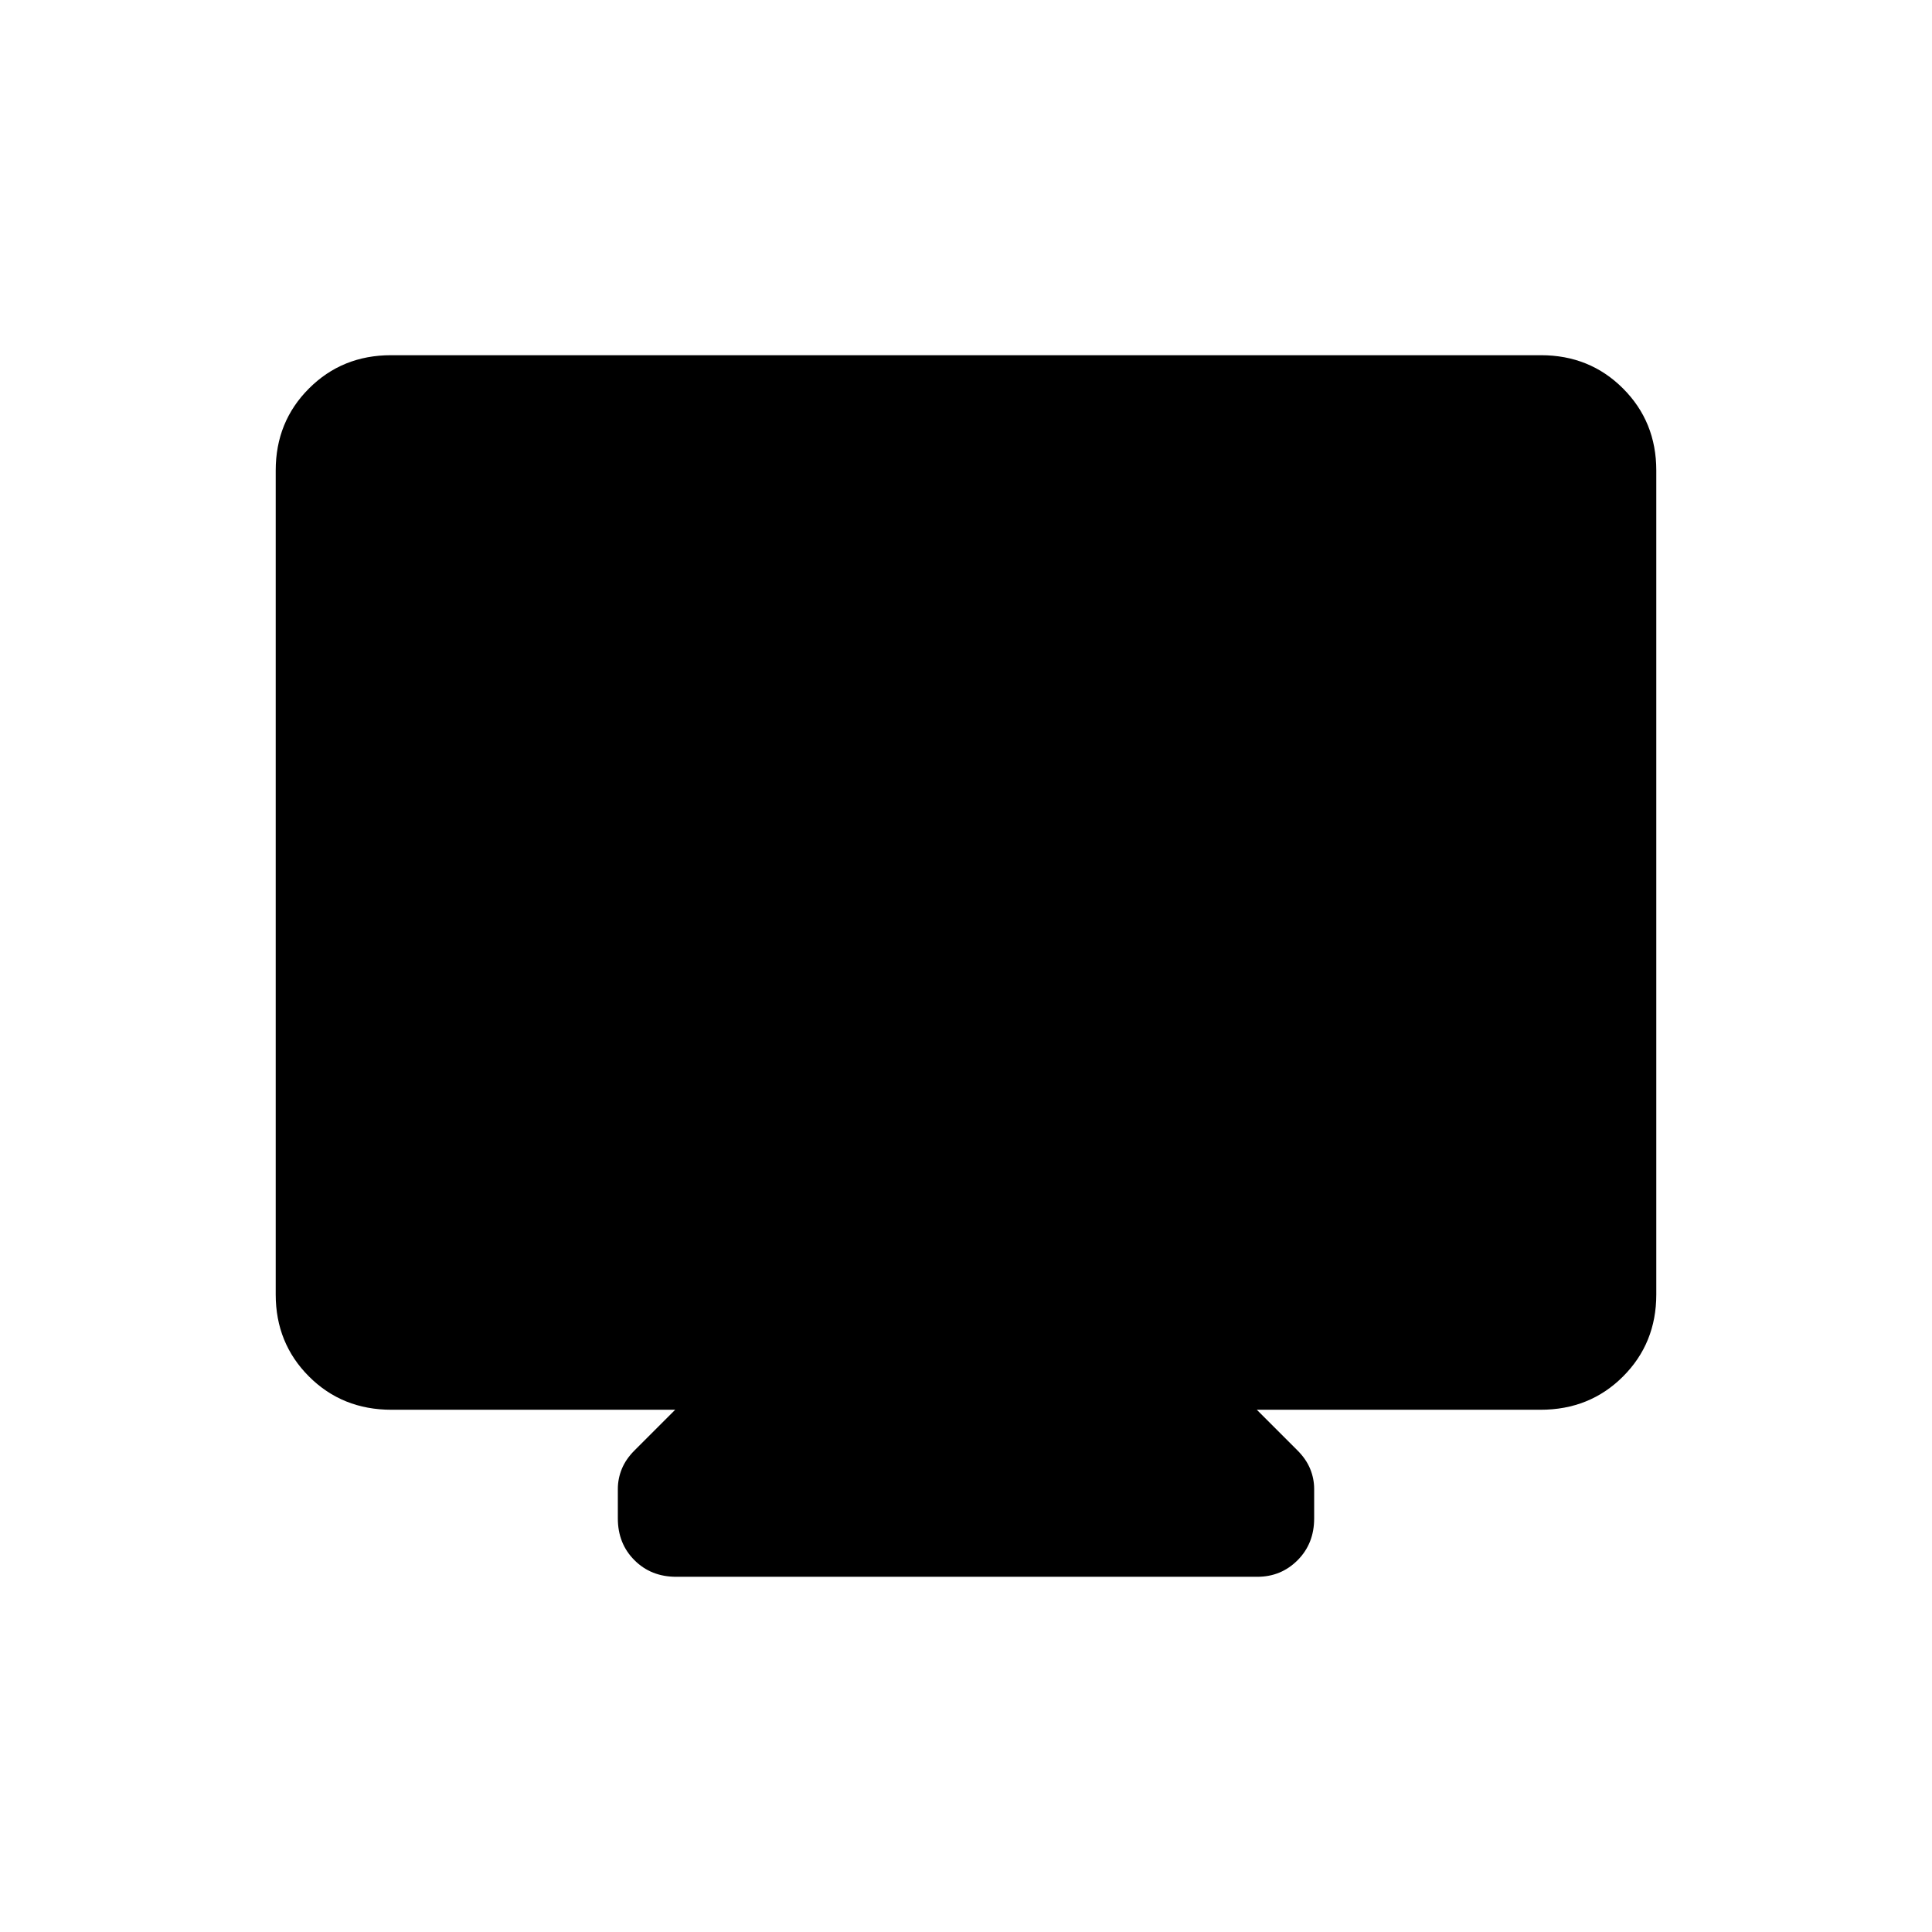 <svg xmlns="http://www.w3.org/2000/svg" height="24" viewBox="0 -960 960 960" width="24"><path d="M194.5-259.5q-24.44 0-40.97-16.53Q137-292.56 137-316.76v-409.48q0-24.2 16.53-40.73 16.53-16.53 40.75-16.53h571.44q24.22 0 40.75 16.53T823-726.24v409.48q0 24.2-16.53 40.73-16.53 16.53-40.97 16.53h-141l20.18 20.18q4.32 4.3 6.32 9.16 2 4.85 2 10.03v14.63q0 12.5-8.22 20.75t-20.05 8.25H336q-12.5 0-20.75-8.25T307-205.5v-14.63q0-5.18 2-10.03 2-4.86 6.32-9.16l20.18-20.18h-141Z"/></svg>